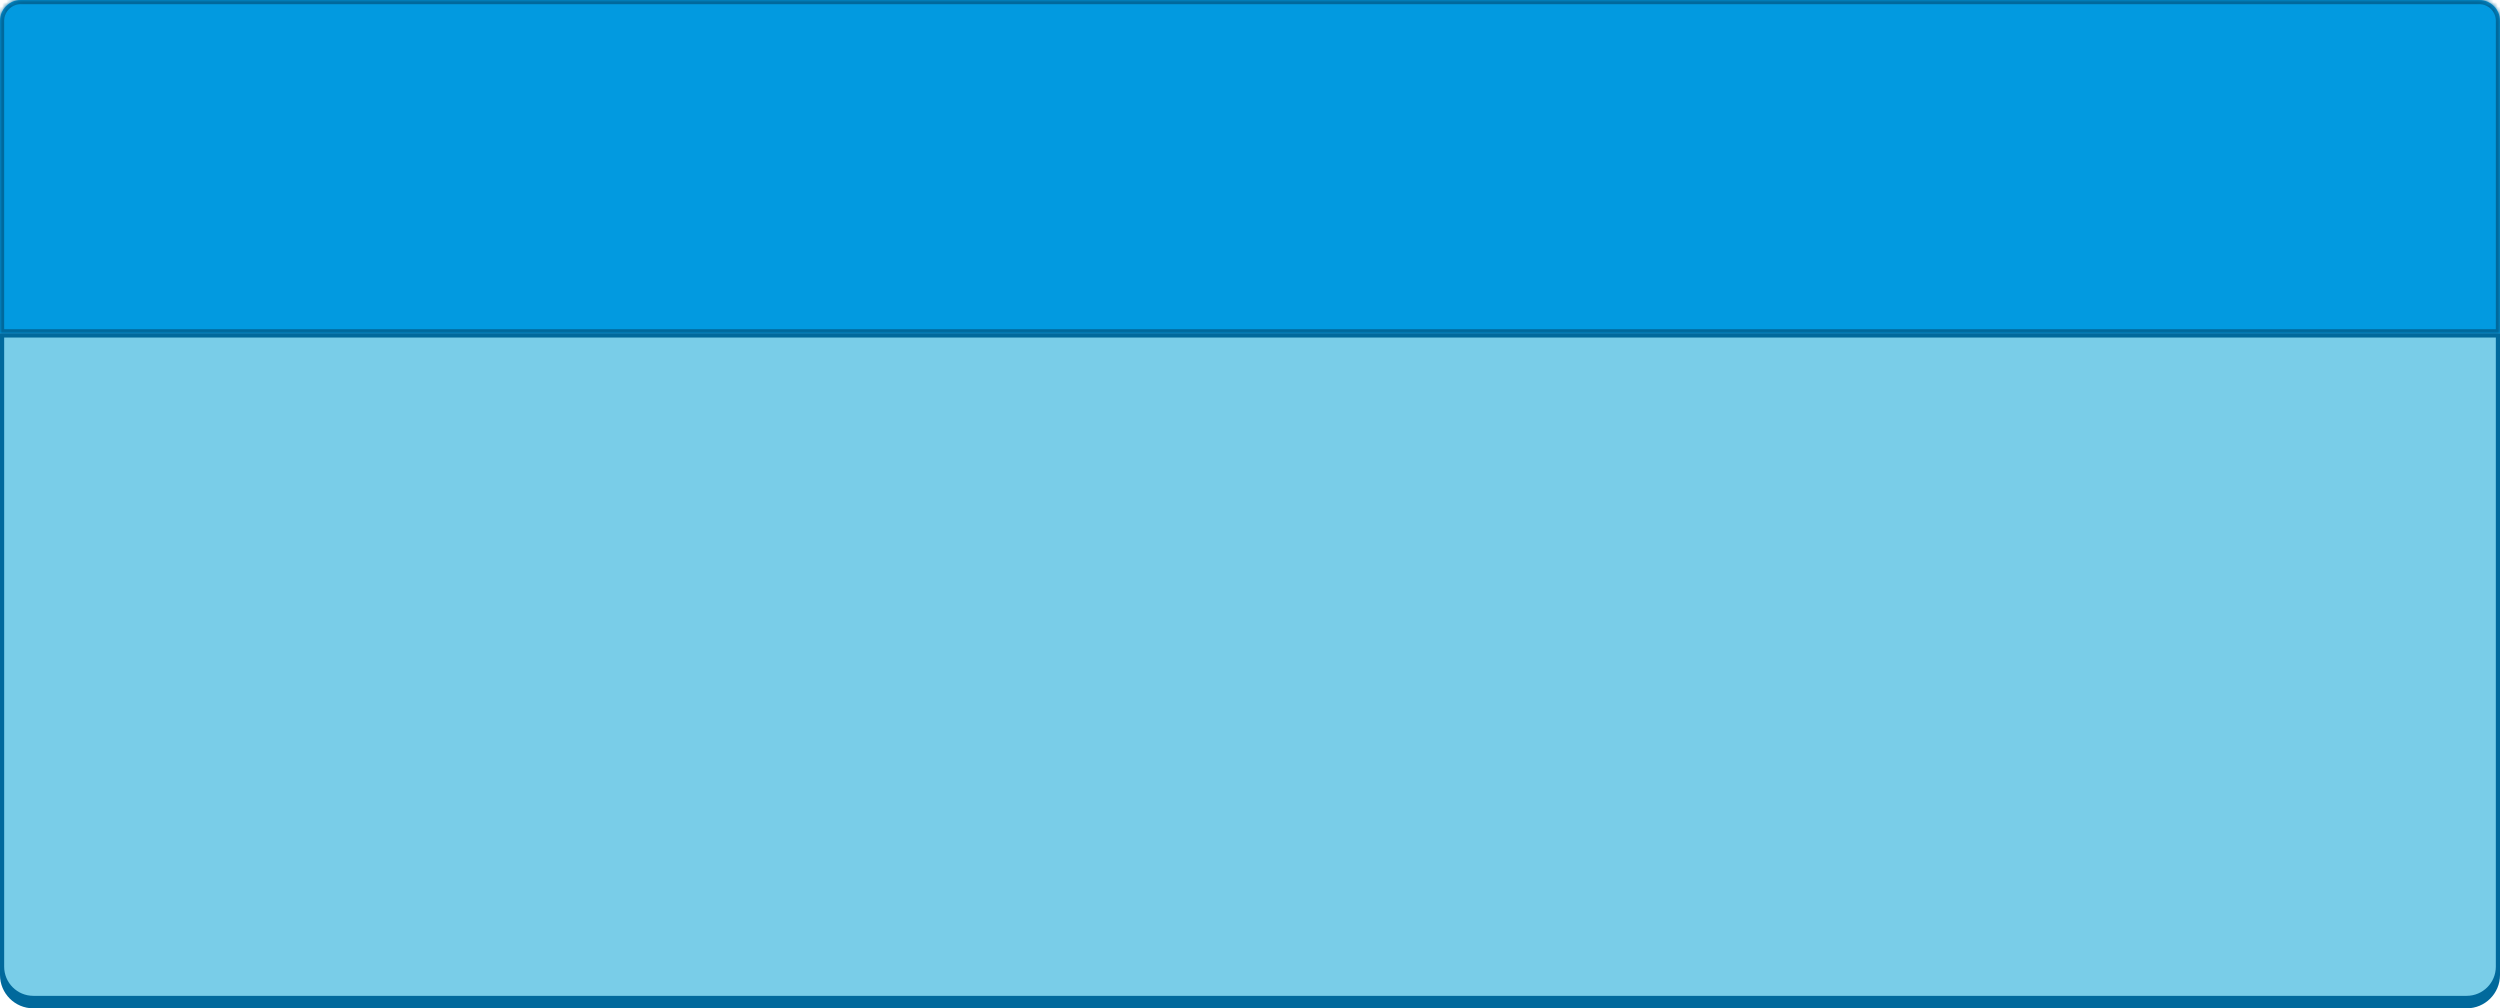 <svg width="600" height="242" viewBox="0 0 600 242" fill="none" xmlns="http://www.w3.org/2000/svg">
<g id="Panel/Window/Medium">
<g id="Panel/Body/Titled">
<path id="WindowContent" d="M0 80H600V234C600 238.418 596.418 242 592 242H8C3.582 242 0 238.418 0 234V80Z" fill="#01699C"/>
<path id="WindowContent_2" d="M0.5 80.5H599.5V232C599.5 236.142 596.142 239.5 592 239.5H8C3.858 239.5 0.5 236.142 0.5 232V80.5Z" fill="#79CDE8" stroke="#01699C"/>
</g>
<g id="Panel/Title/Example">
<g id="Panel/Title/Dummy">
<g id="Background">
<mask id="path-5-inside-1_6_672" fill="white">
<path d="M0 5C0 2.239 2.239 0 5 0H595C597.761 0 600 2.239 600 5V80H0V5Z"/>
</mask>
<path d="M0 5C0 2.239 2.239 0 5 0H595C597.761 0 600 2.239 600 5V80H0V5Z" fill="#029AE0"/>
<path d="M-1 5C-1 1.686 1.686 -1 5 -1H595C598.314 -1 601 1.686 601 5H599C599 2.791 597.209 1 595 1H5C2.791 1 1 2.791 1 5H-1ZM601 81H-1L1 79H599L601 81ZM-1 81V5C-1 1.686 1.686 -1 5 -1V1C2.791 1 1 2.791 1 5V79L-1 81ZM595 -1C598.314 -1 601 1.686 601 5V81L599 79V5C599 2.791 597.209 1 595 1V-1Z" fill="#01699C" mask="url(#path-5-inside-1_6_672)"/>
</g>
</g>
</g>
</g>
</svg>
